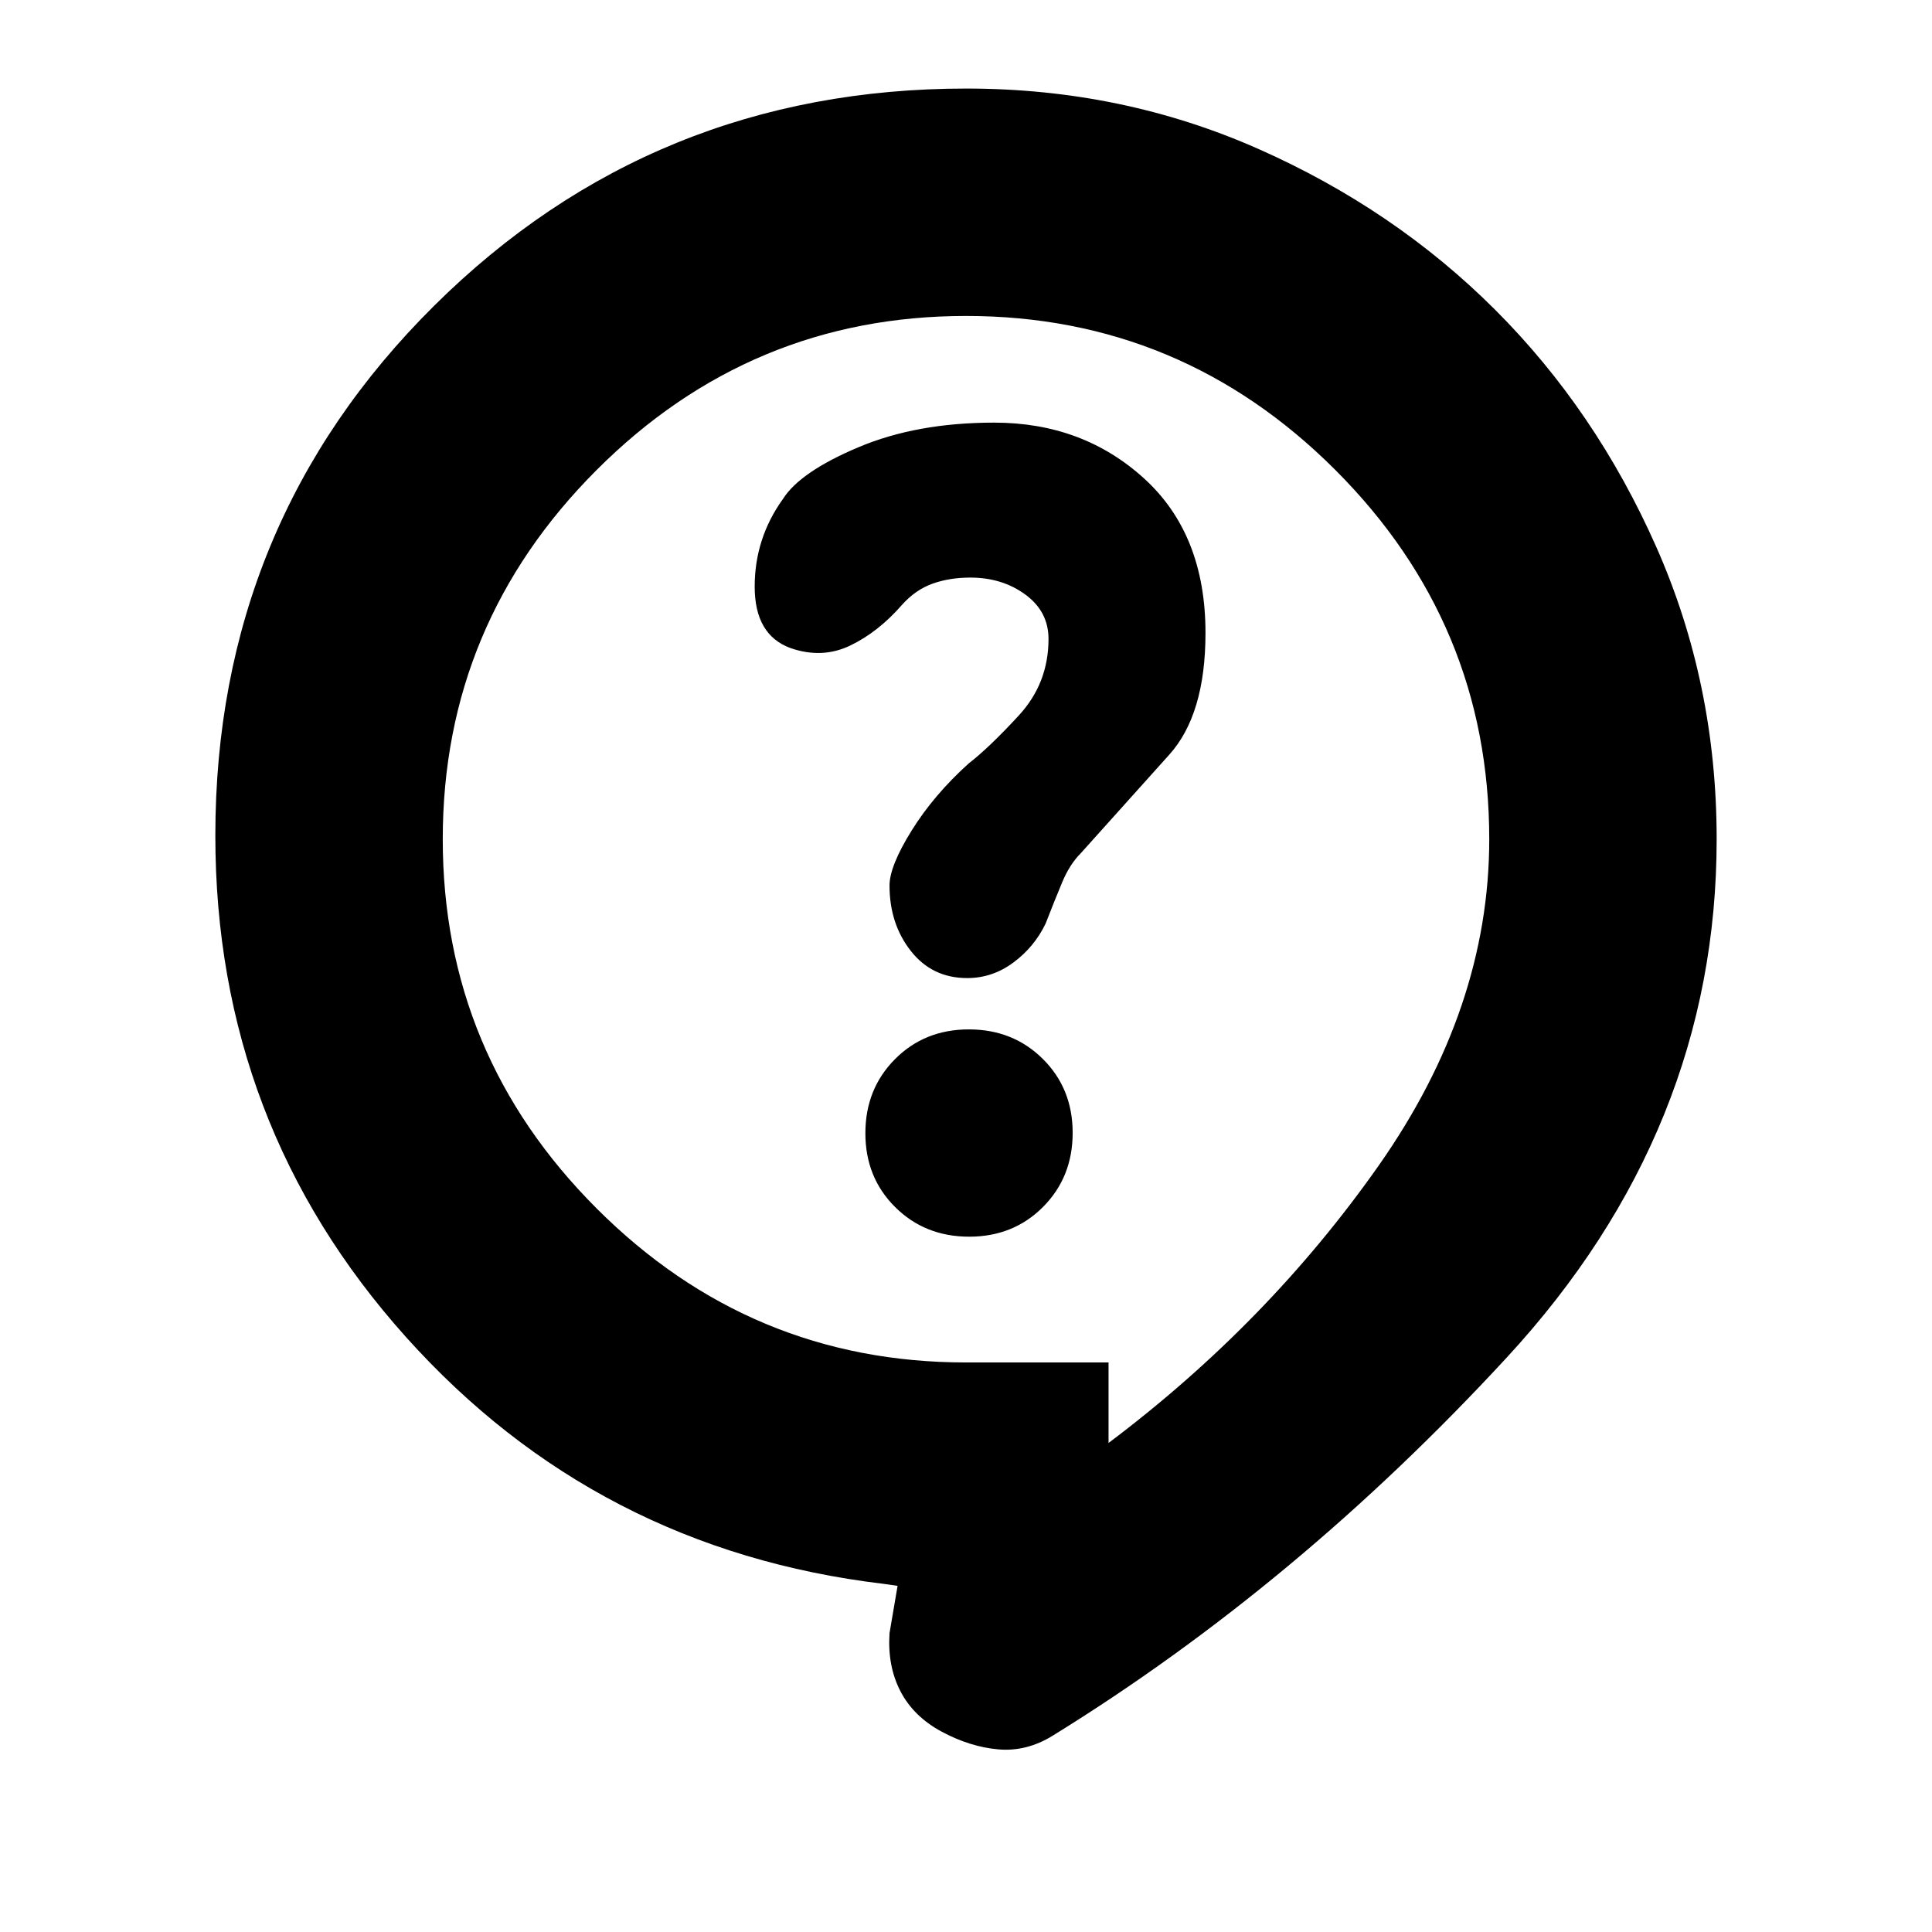 <svg xmlns="http://www.w3.org/2000/svg" height="20" viewBox="0 -960 960 960" width="20"><path d="m446-172-7-1q-142.57-17-237.29-122.65Q107-401.29 107-544.77q0-155.47 108.77-263.35Q324.53-916 480.18-916q77.37 0 145.1 30Q693-856 743-806t80 117.77q30 67.77 30 145.2 0 144.53-104.25 257.53Q644.5-172.5 523-97.5q-13 8-27 6.75t-28-8.75q-14-7.5-20.54-20.06-6.54-12.55-5.46-28.94l4-23.5Zm104.83-71Q630-302.5 685-380.75 740-459 740-543q0-107-76.5-183.5T480-803q-107 0-183.5 76.5T220-543q0 107 76.5 183.5T480-283h70.83v40Zm-69.24-102.5q22 0 36.7-14.79 14.71-14.8 14.71-36.8 0-22-14.79-36.7-14.8-14.71-36.8-14.71-22 0-36.7 14.79-14.71 14.8-14.71 36.8 0 22 14.79 36.7 14.8 14.71 36.8 14.71ZM392.74-638q15.76 5.5 29.76-1.25 14-6.75 25.78-20.3Q455-667 463.43-670q8.43-3 18.71-3 15.86 0 27.36 8.44 11.5 8.43 11.5 22.06 0 22-14.75 38t-24.93 23.87Q464-565 453-547.32T442-520q0 19.07 10.59 32.53 10.58 13.47 28 13.47 12.55 0 22.98-7.75t15.99-19.34q4.44-11.41 8.19-20.41 3.75-9 9.25-14.5 26-29 44-49t18-60.5q0-49-30.5-76.75T494-750q-38.5 0-67.5 12.25T389-712q-14 19.5-14 43.5t17.74 30.5ZM480-523Z"/></svg>